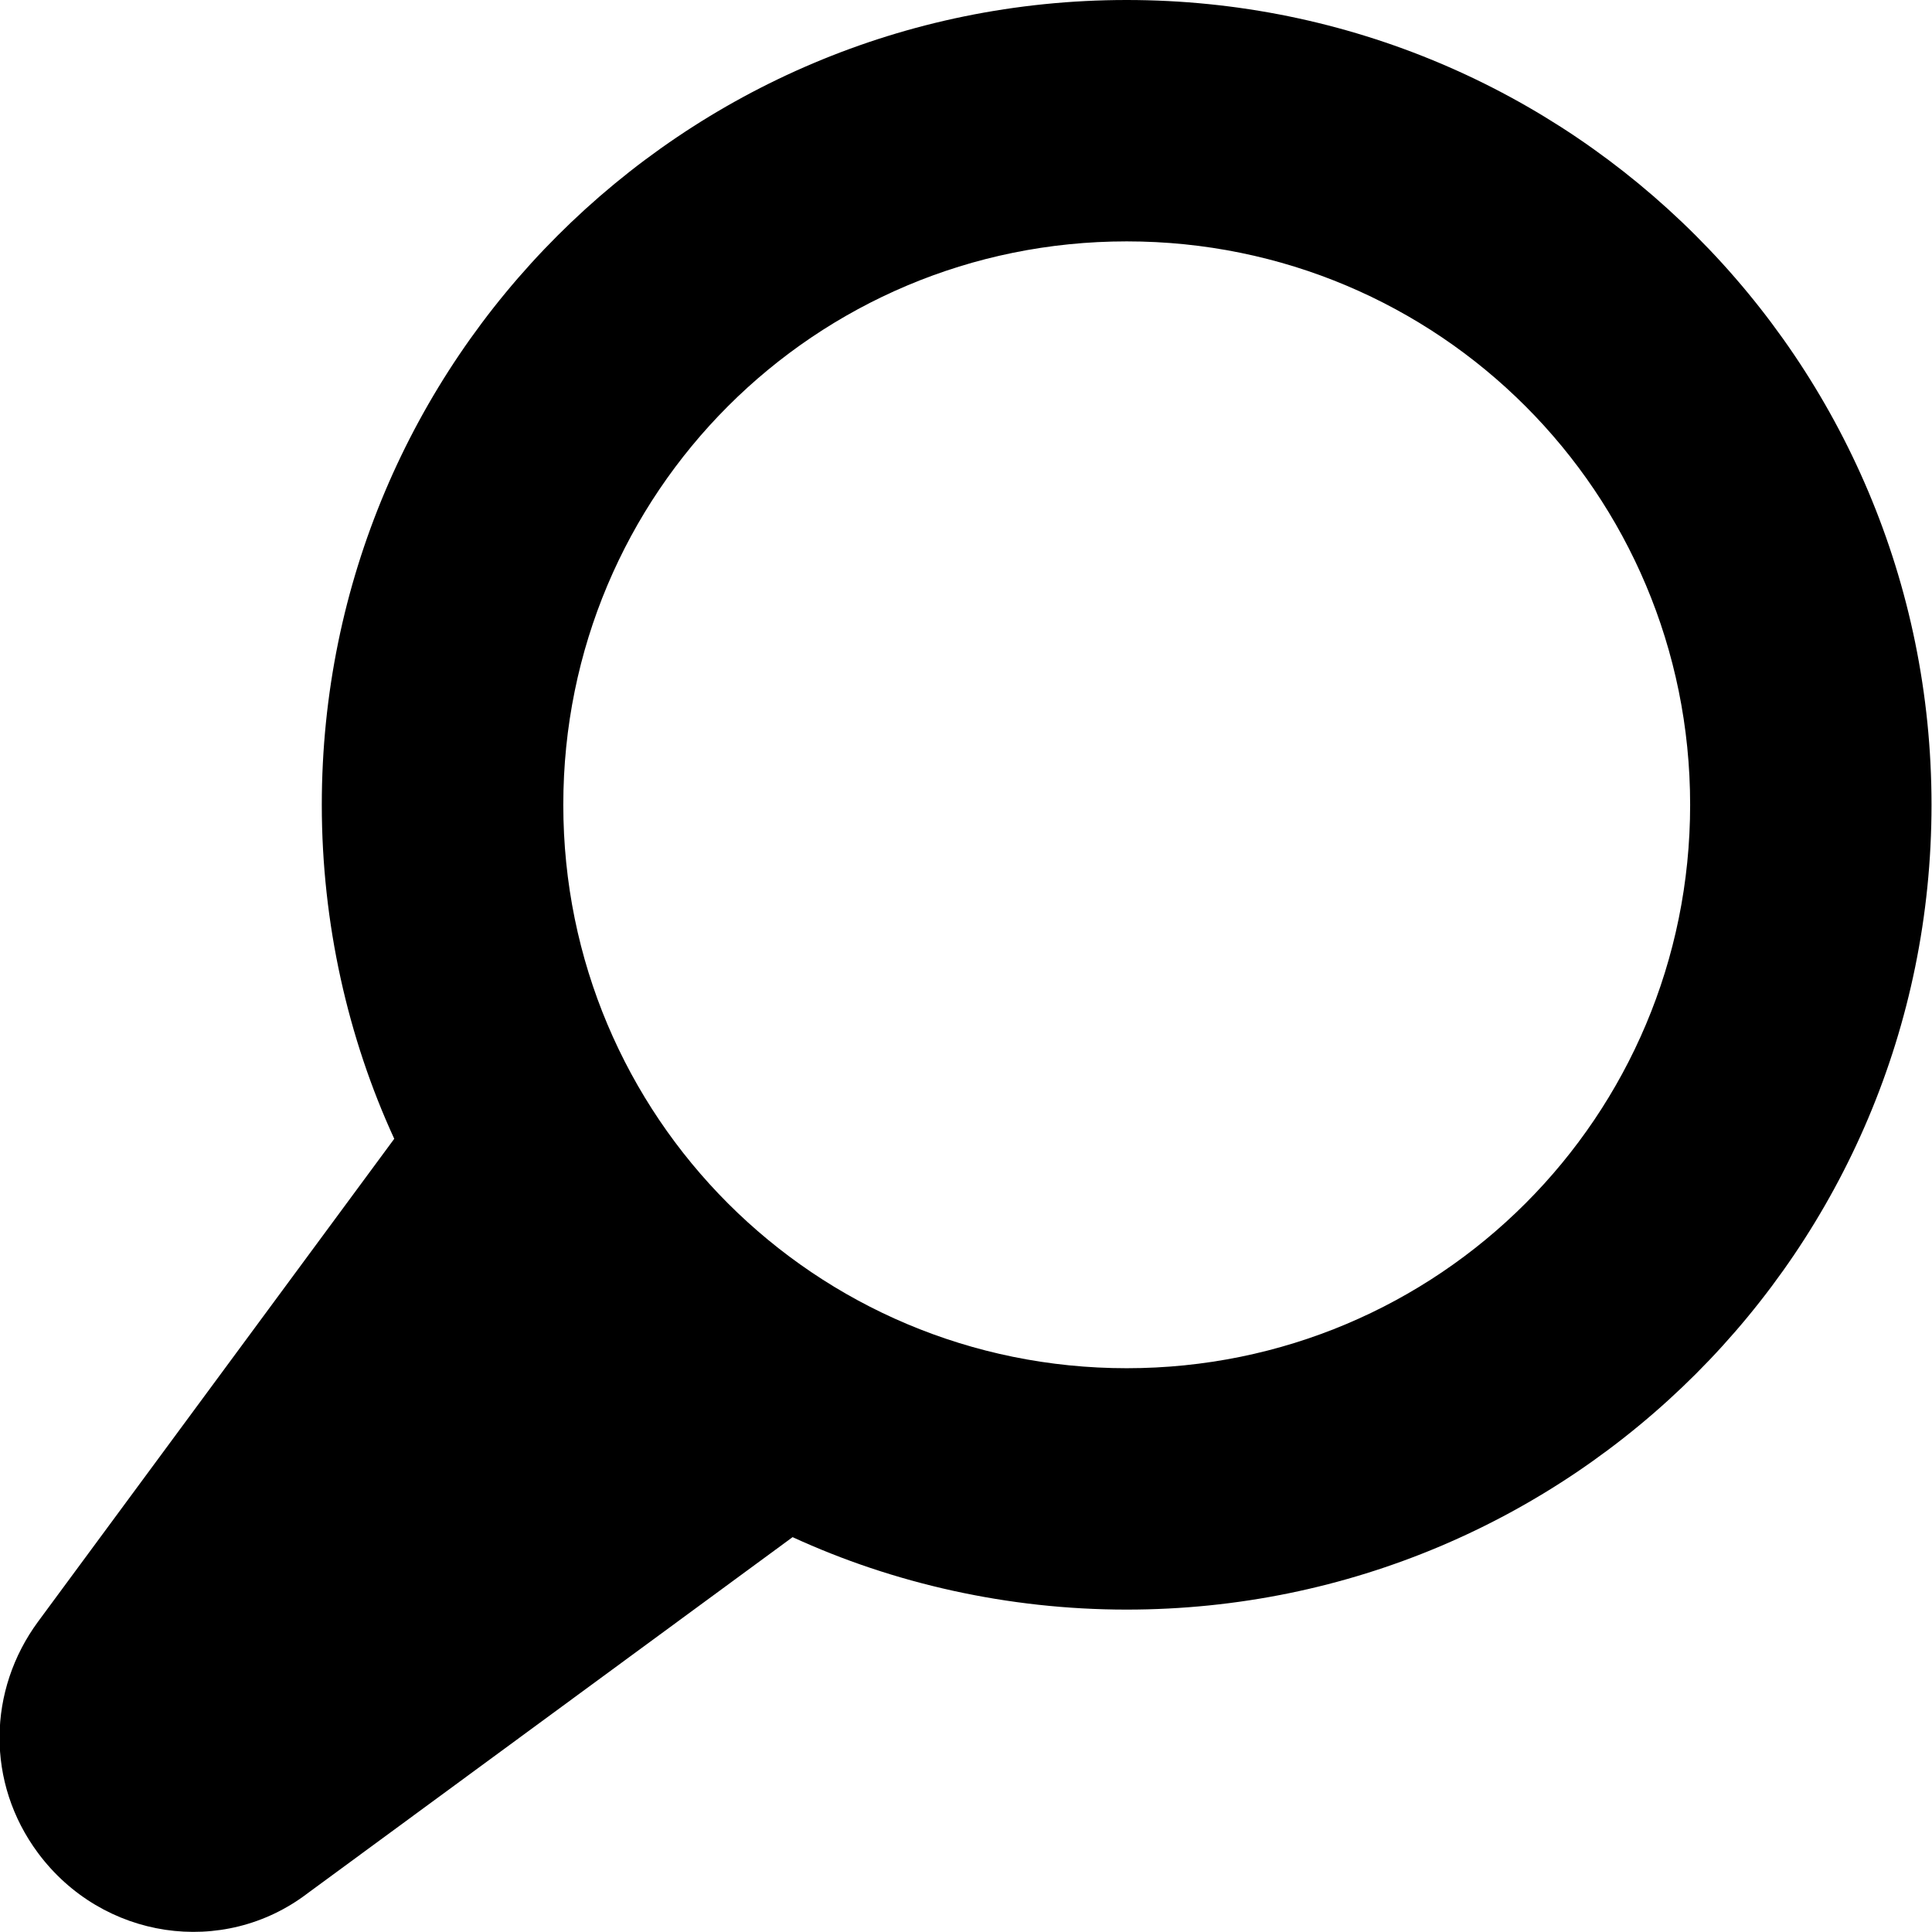 <svg width="16" height="16" xmlns="http://www.w3.org/2000/svg">
	<path d="M9.331 11.331c-2.583 0-4.666-2.083-4.666-4.666s2.083-4.666 4.666-4.666 4.666 2.083 4.666 4.666-2.083 4.666-4.666 4.666zm0-11.331c-3.683 0-6.666 2.983-6.666 6.665 0 .983.217 1.933.6 2.766l-2.95 3.999c-.417.567-.433 1.333 0 1.916.533.717 1.533.867 2.233.333l4.016-2.949c.833.383 1.783.6 2.766.6 3.683 0 6.666-2.983 6.666-6.665 0-3.683-2.983-6.665-6.666-6.665z"/>
</svg>